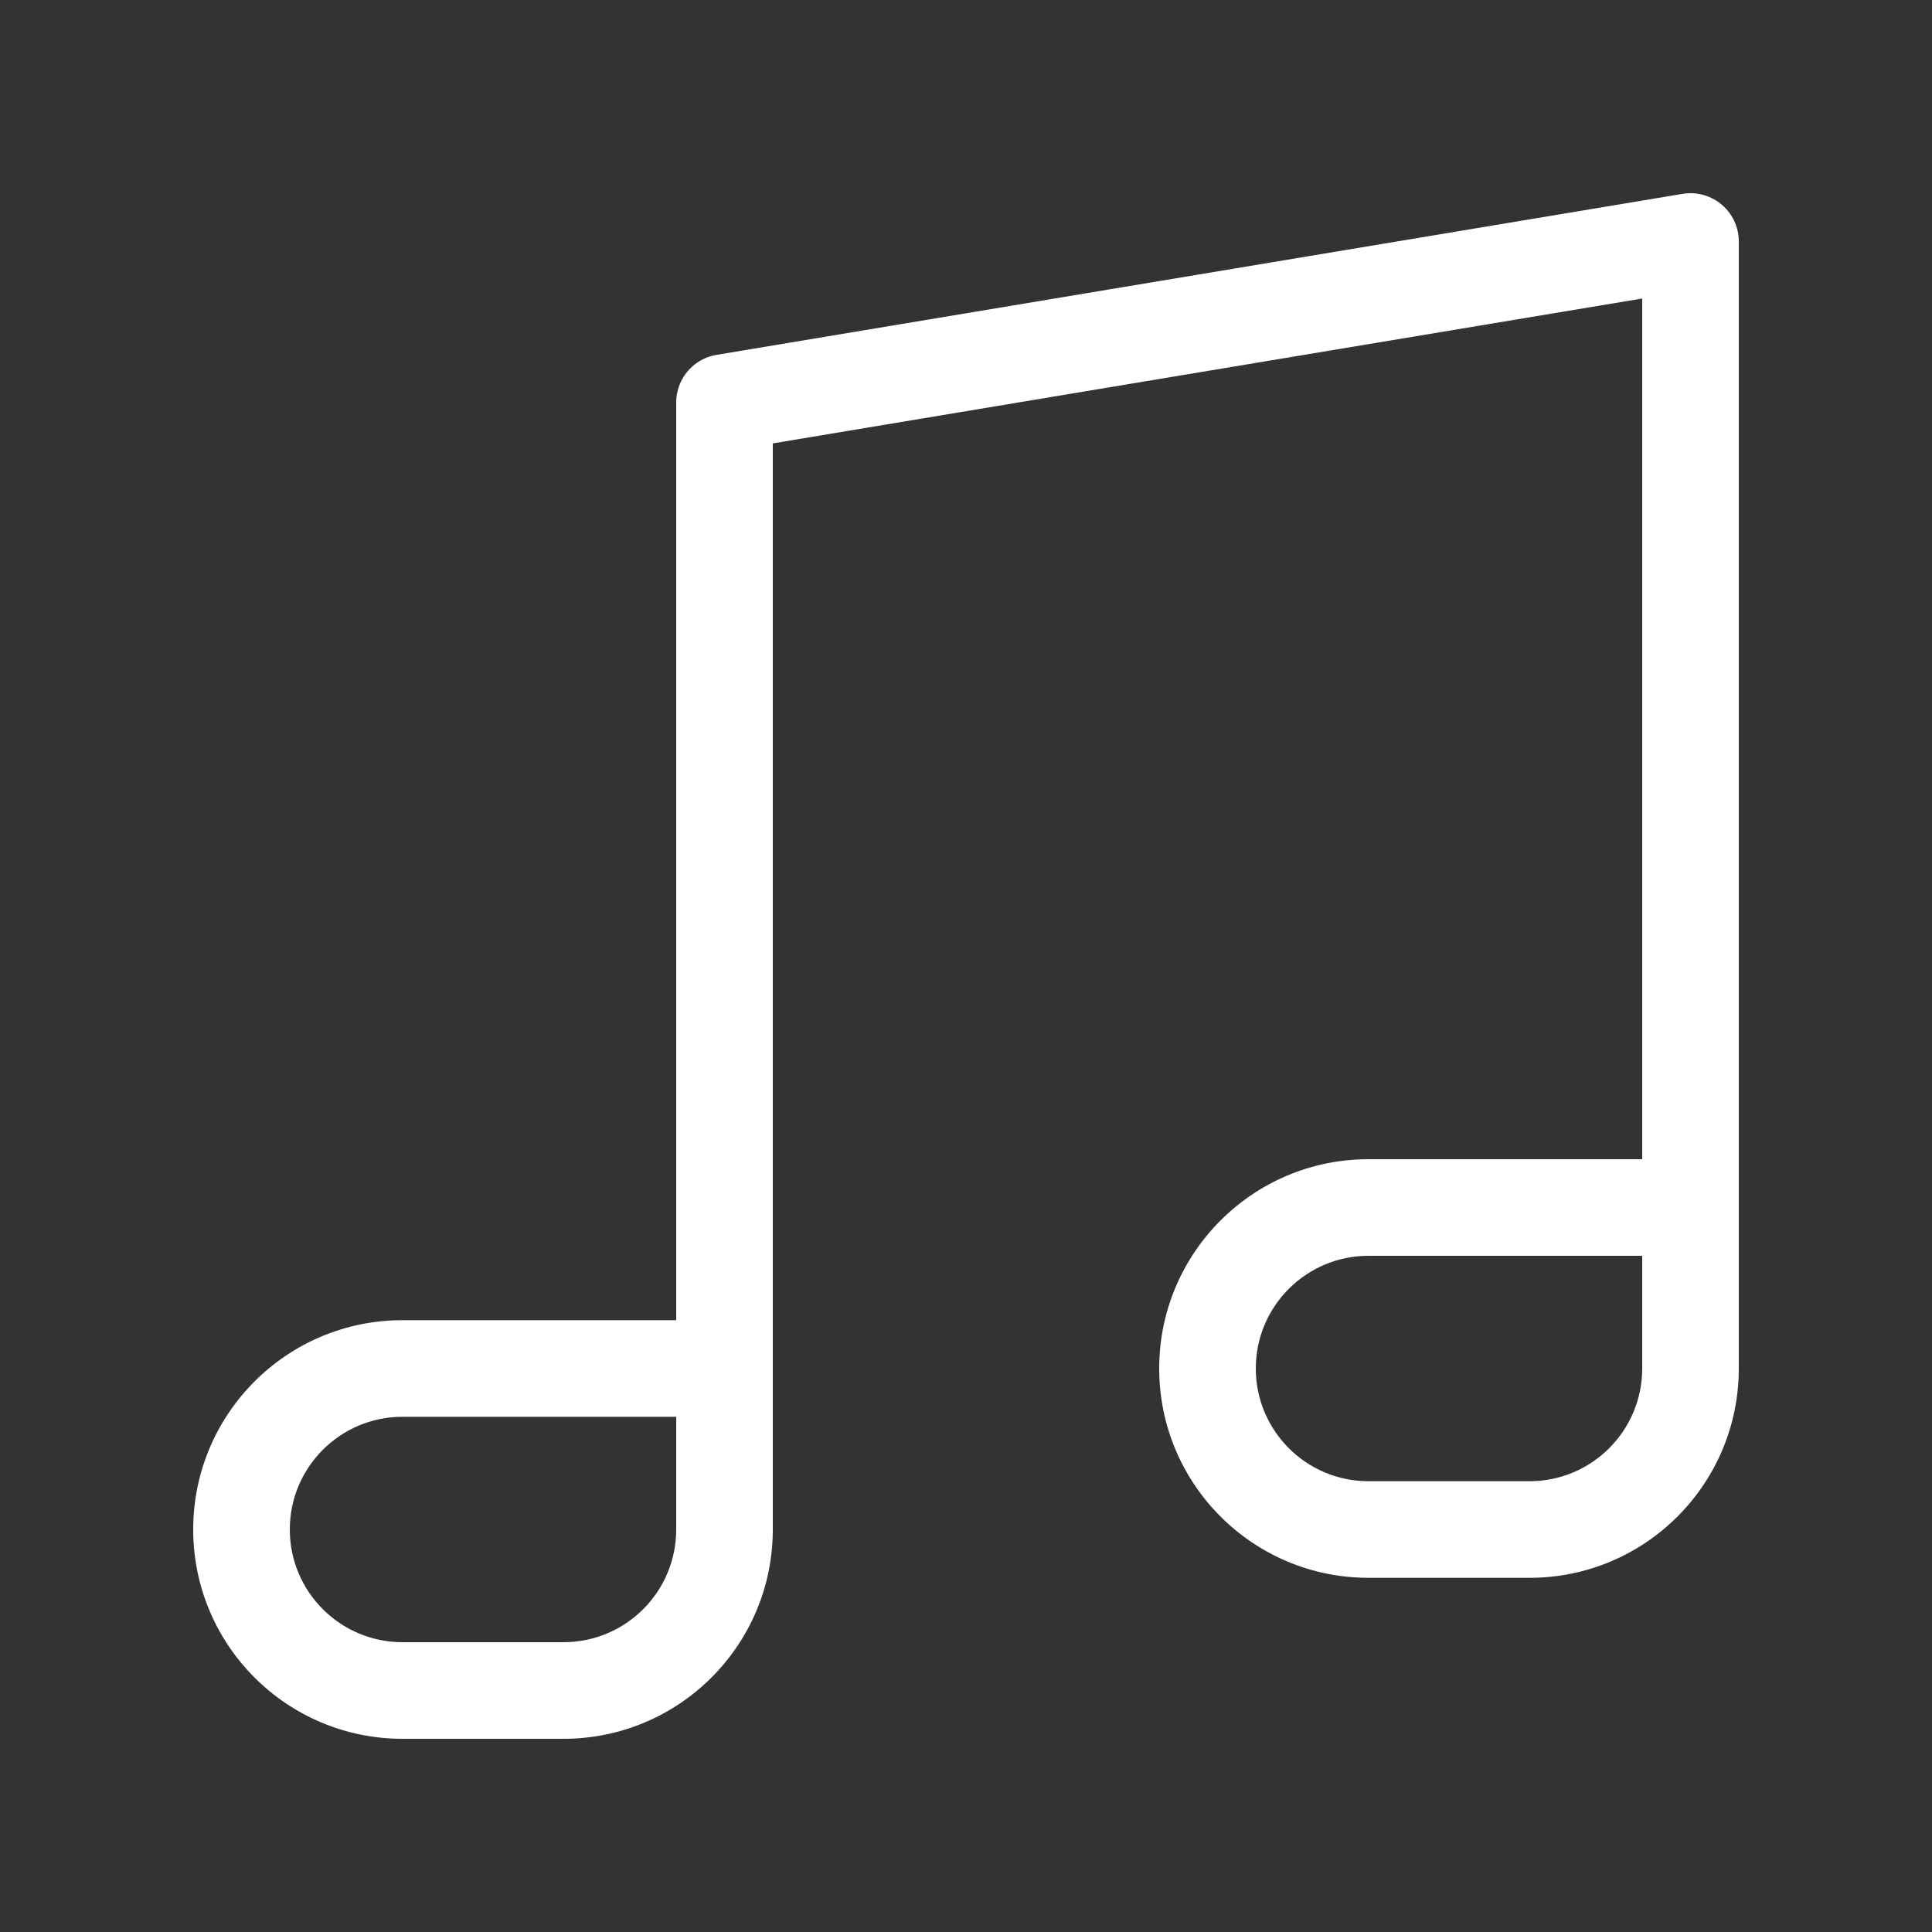 <svg width="40" height="40" viewBox="0 0 40 40" fill="none" xmlns="http://www.w3.org/2000/svg">
<rect x="0" y="0" width="40" height="40" fill="#333333" stroke="none"/>
<path d="M15 28.333H16C16 27.781 15.552 27.333 15 27.333V28.333ZM35 25H36C36 24.448 35.552 24 35 24V25ZM15 27.333H8.333V29.333H15V27.333ZM8.333 27.333C5.94 27.333 4 29.273 4 31.667H6C6 30.378 7.045 29.333 8.333 29.333V27.333ZM4 31.667C4 34.06 5.94 36 8.333 36V34C7.045 34 6 32.955 6 31.667H4ZM8.333 36H11.667V34H8.333V36ZM11.667 36C14.06 36 16 34.06 16 31.667H14C14 32.955 12.955 34 11.667 34V36ZM16 31.667V28.333H14V31.667H16ZM35 24H28.333V26H35V24ZM28.333 24C25.94 24 24 25.94 24 28.333H26C26 27.045 27.045 26 28.333 26V24ZM24 28.333C24 30.727 25.94 32.667 28.333 32.667V30.667C27.045 30.667 26 29.622 26 28.333H24ZM28.333 32.667H31.667V30.667H28.333V32.667ZM31.667 32.667C34.06 32.667 36 30.727 36 28.333H34C34 29.622 32.955 30.667 31.667 30.667V32.667ZM36 28.333V25H34V28.333H36Z" fill="white"/>
<path d="M15 28.333V8.333L35 5V25" stroke="white" stroke-width="2" stroke-linecap="round" stroke-linejoin="round"/>
</svg>
